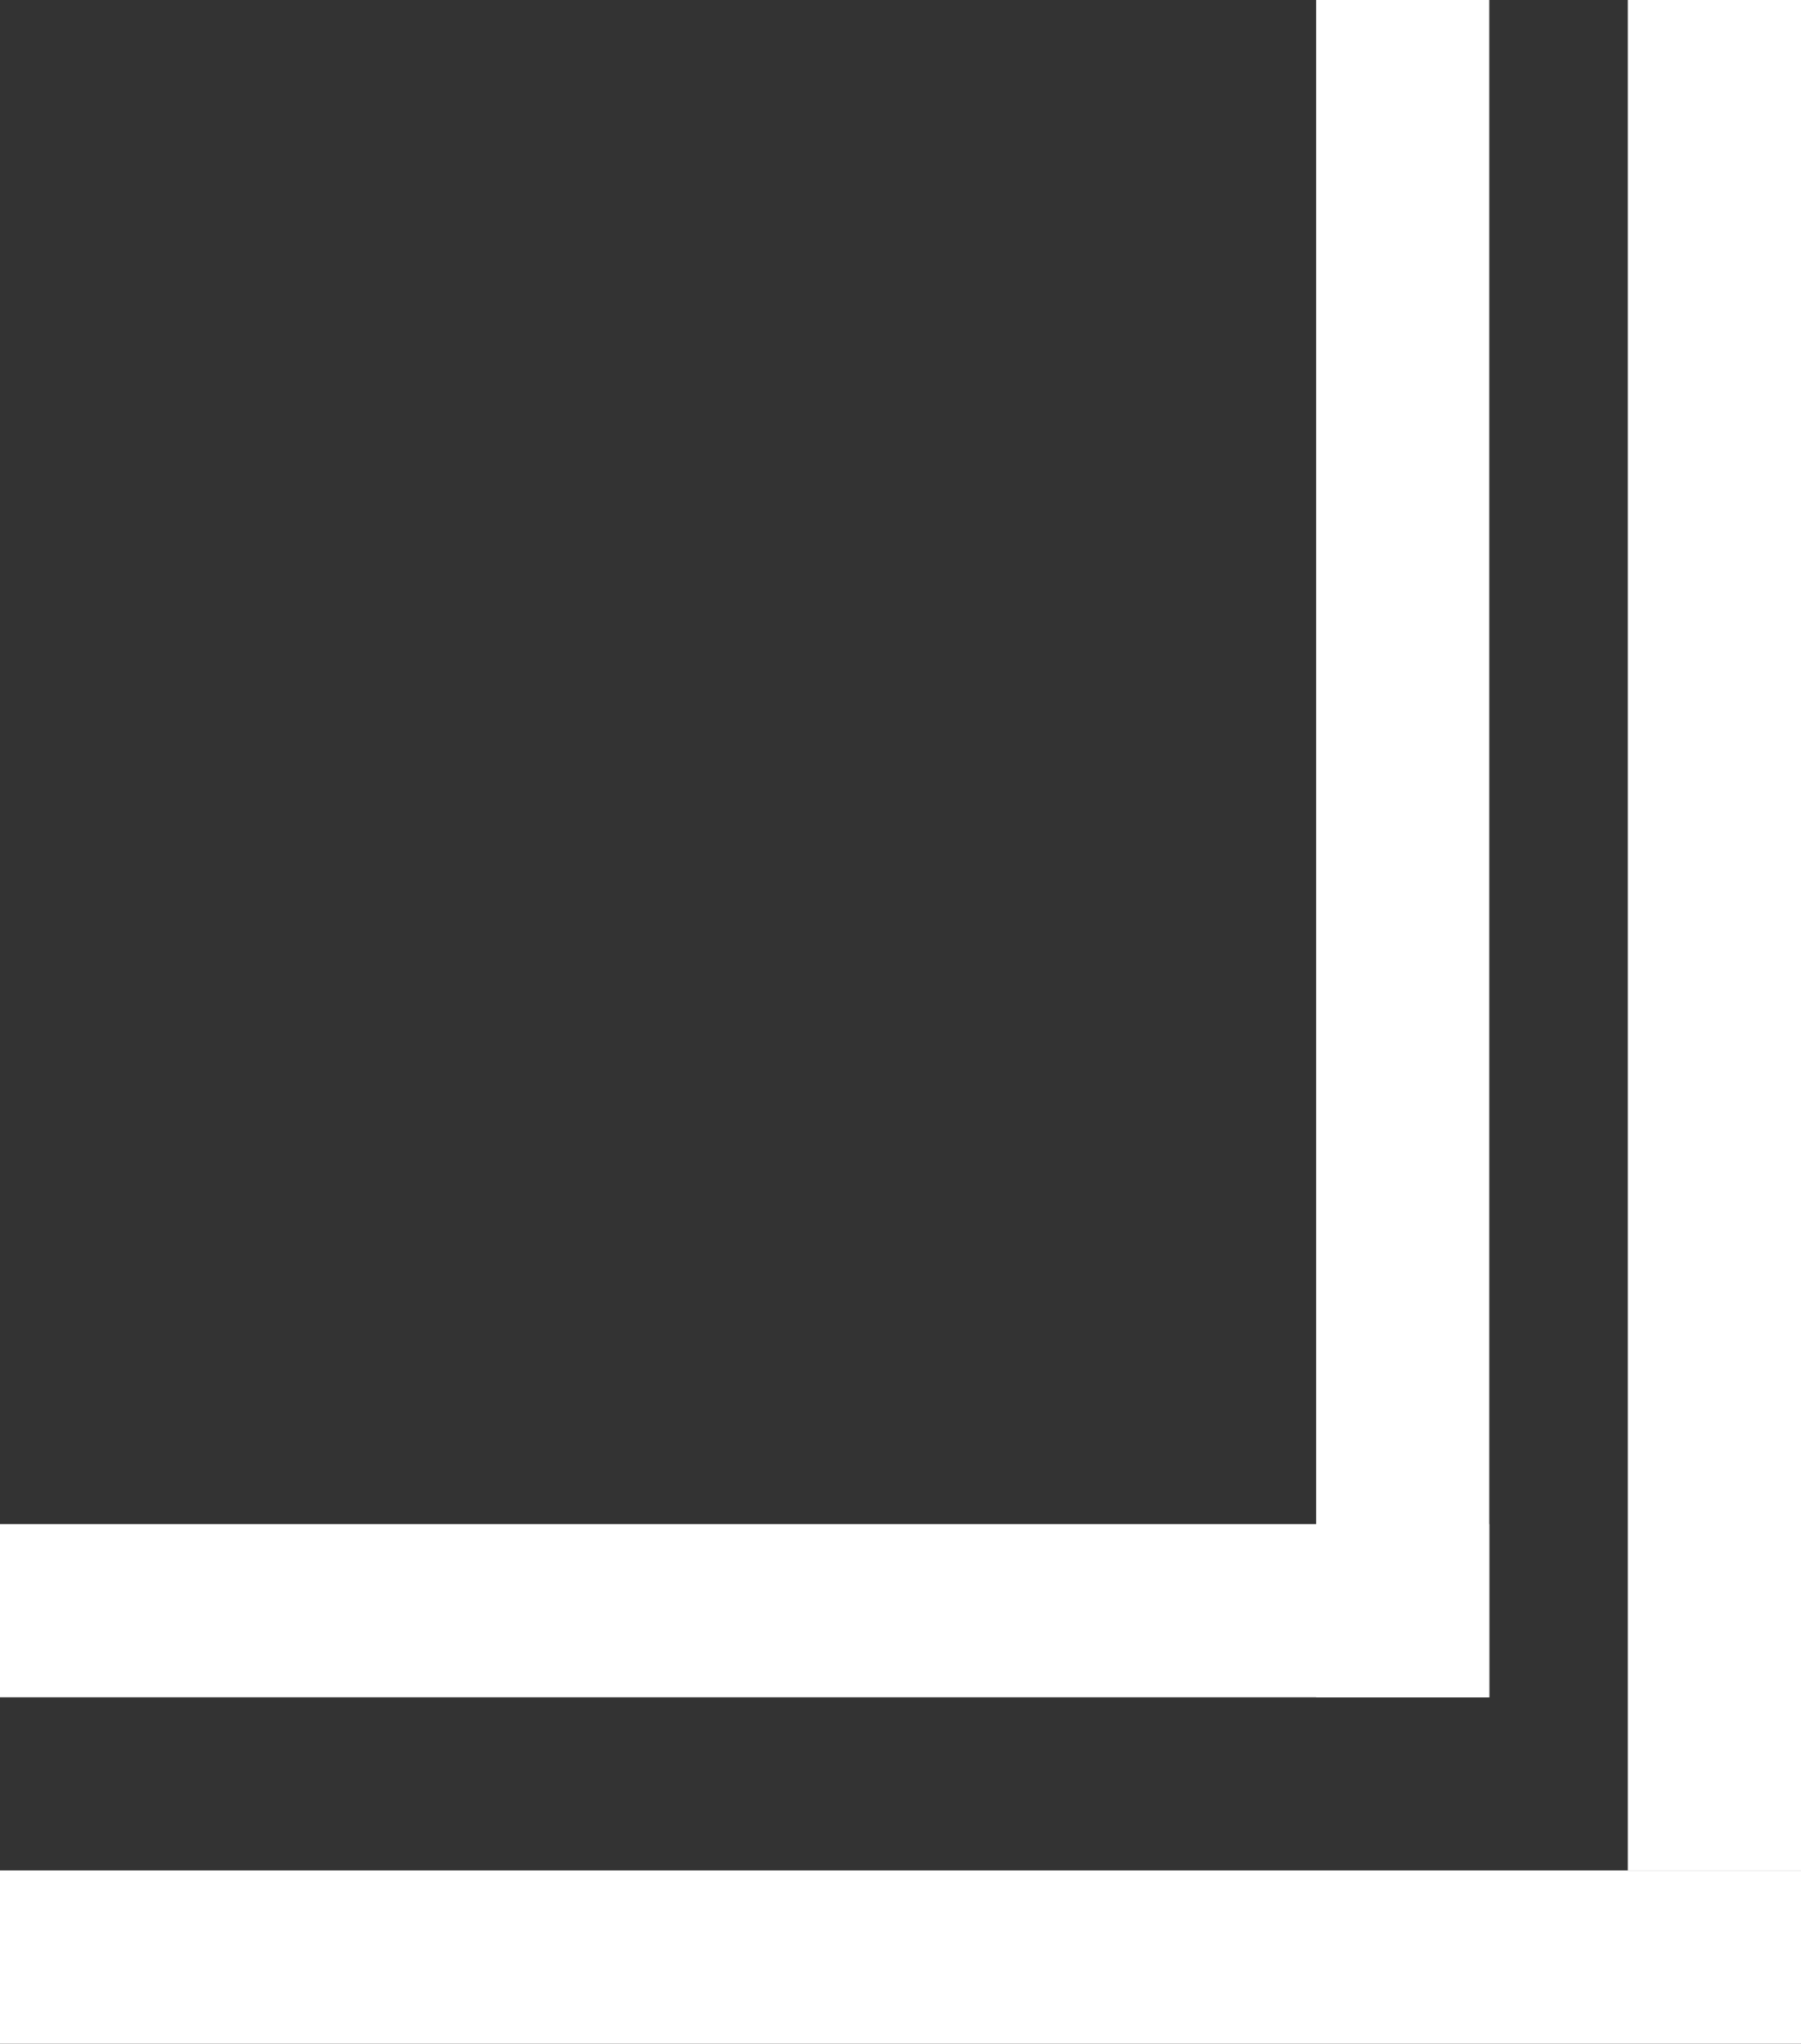 <svg width="52" height="59" viewBox="0 0 52 59" fill="none" xmlns="http://www.w3.org/2000/svg">
<rect x="0" y="0" width="52" height="59" fill="#333333" stroke="none"/>
<line x1="40.5" y1="49" x2="40.5" stroke="white" stroke-width="5"/>
<line x1="49.5" y1="54" x2="49.5" y2="-5.96046e-07" stroke="white" stroke-width="5"/>
<line y1="46.5" x2="43" y2="46.5" stroke="white" stroke-width="5"/>
<line y1="56.5" x2="52" y2="56.5" stroke="white" stroke-width="5"/>
</svg>
